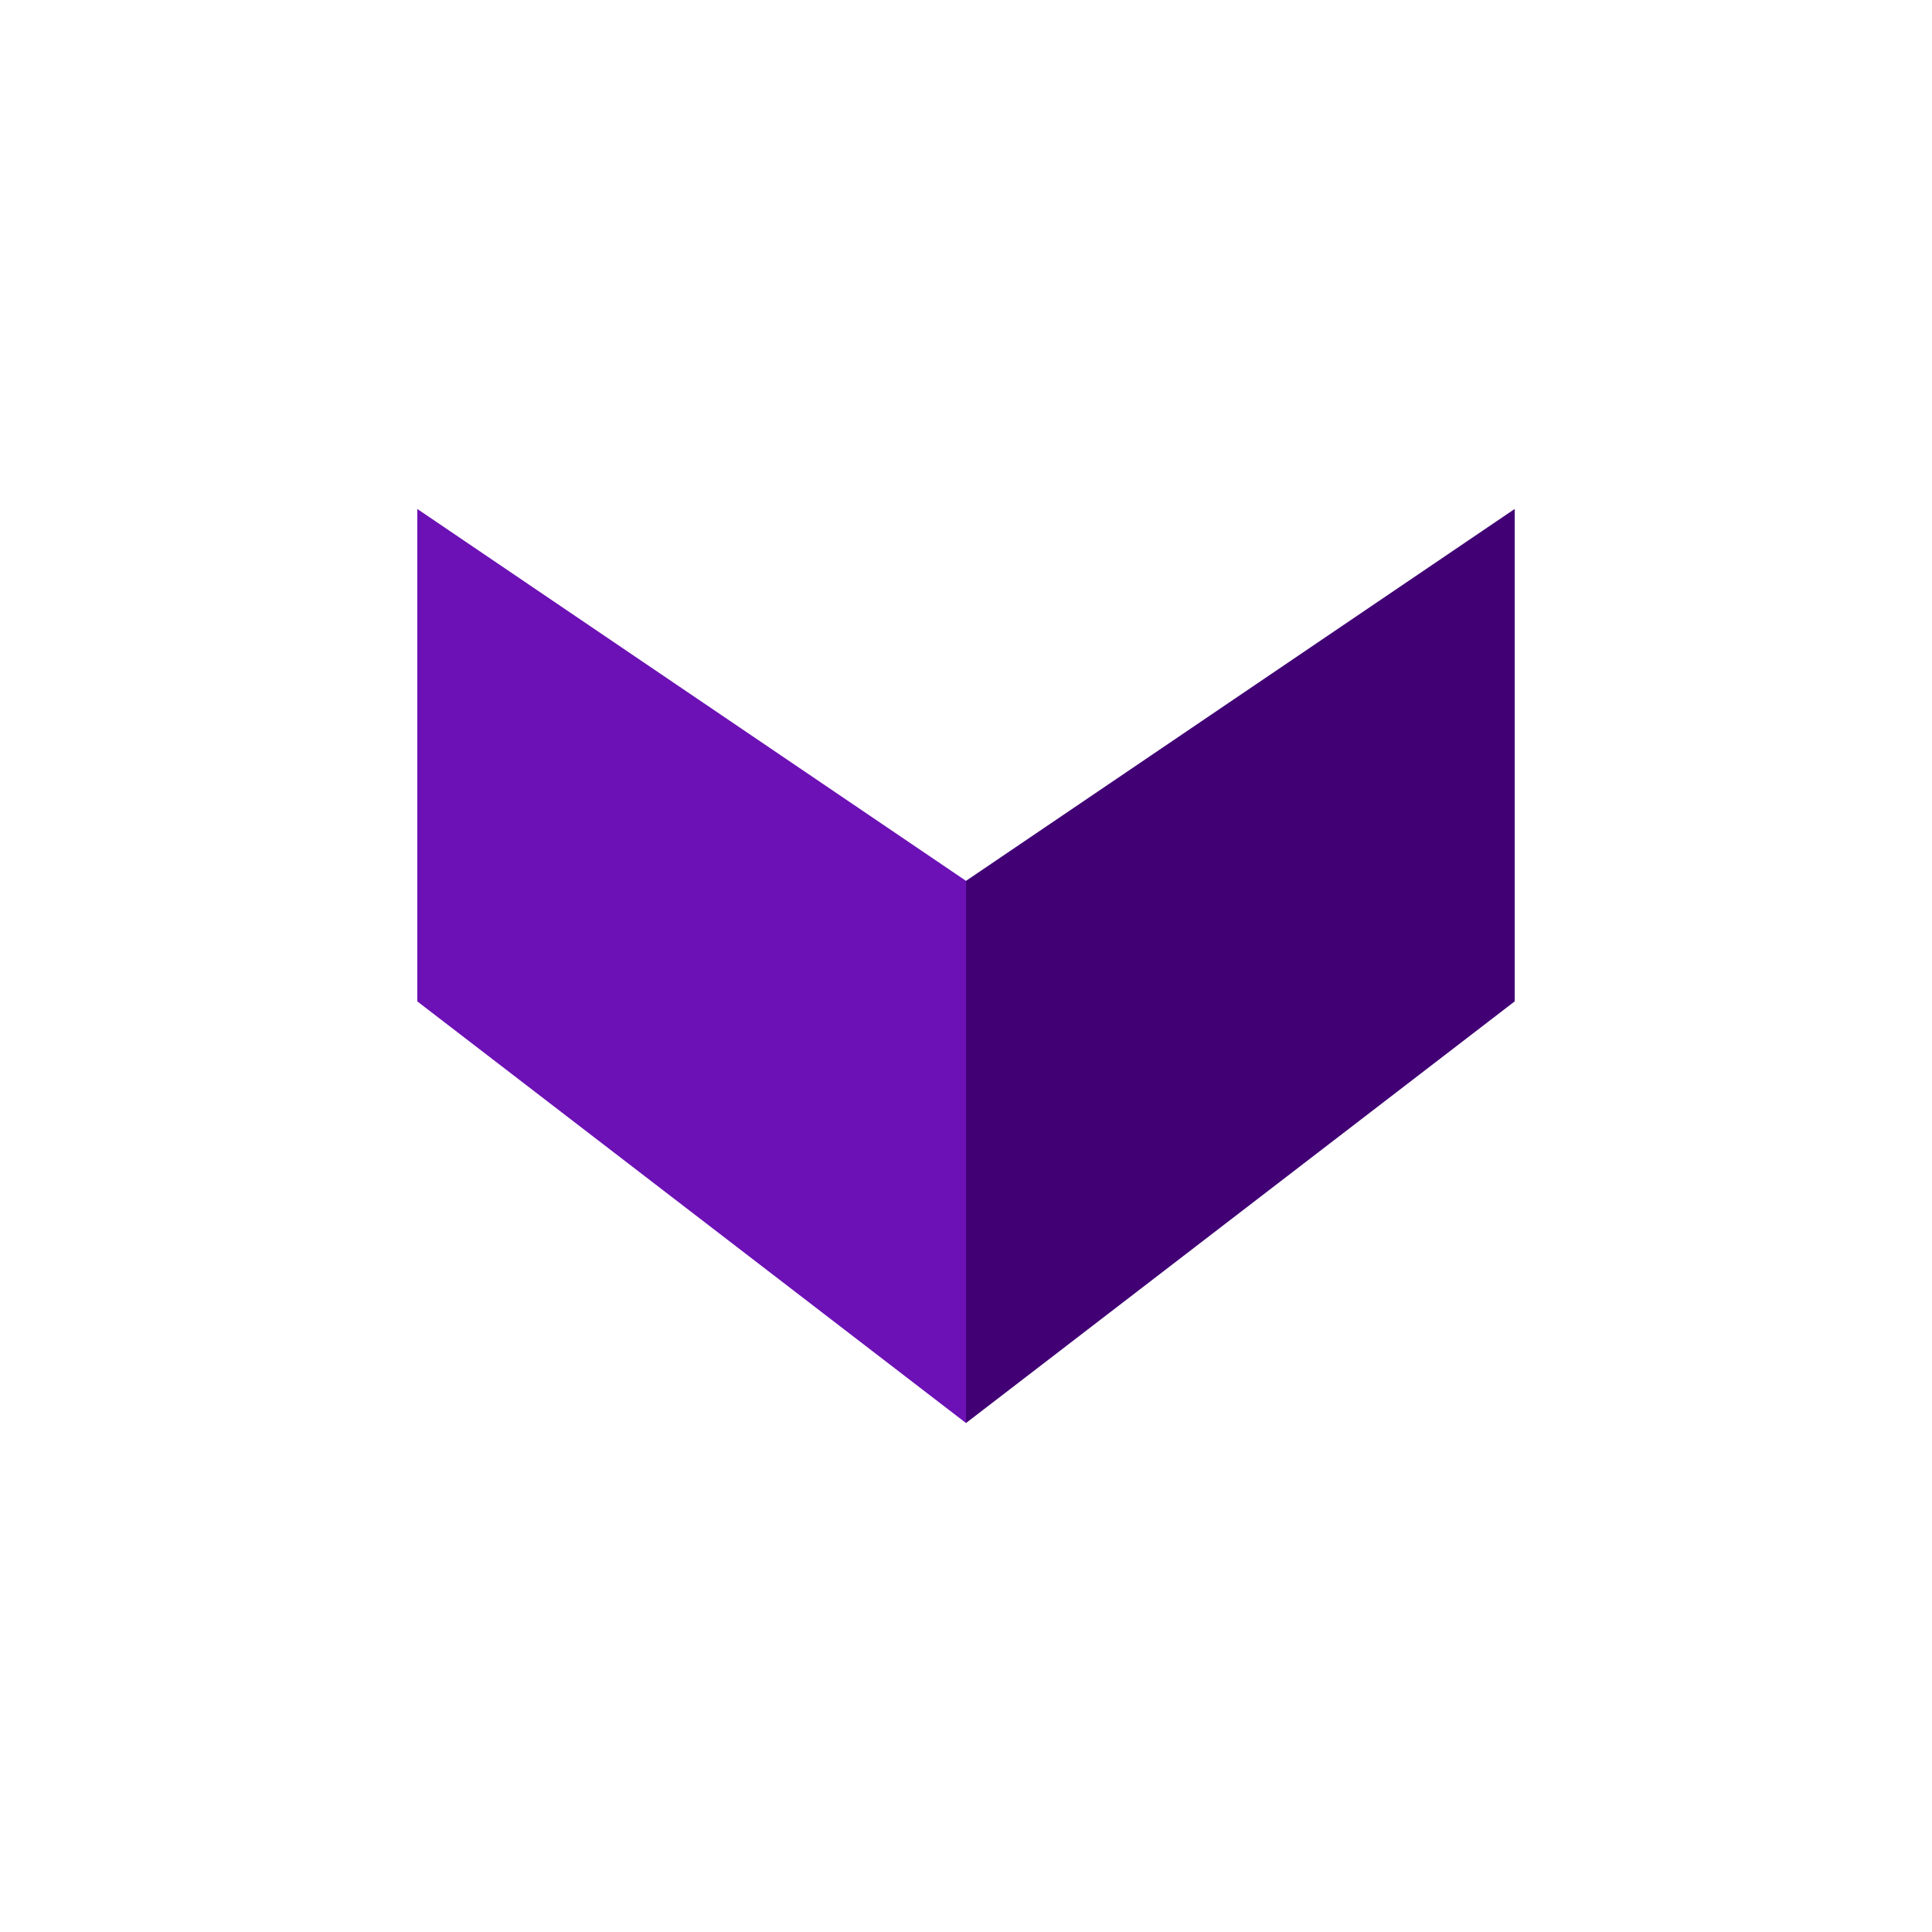 <?xml version="1.0" encoding="utf-8"?><svg xml:space="preserve" viewBox="0 0 100 100" y="0" x="0" xmlns="http://www.w3.org/2000/svg" id="Layer_1" version="1.1" width="250px" height="250px" xmlns:xlink="http://www.w3.org/1999/xlink" style="filter: drop-shadow(2px 2px 6px rgba(225, 225, 225, 0.5));width:100%;height:100%;background-size:initial; text-shadow:0px 0px 50px 15px #48abe0; background-repeat-y:initial;background-repeat-x:initial;background-position-y:initial;background-position-x:initial;background-origin:initial;background-color:initial;background-clip:initial;background-attachment:initial;animation-play-state:paused" ><g class="ldl-scale" style="text-shadow:0px 0px 50px 15px #48abe0; transform-origin:50% 50%;transform:rotate(0deg) scale(0.71, 0.71);animation-play-state:paused" ><path d="M90 52.58V16.682L50 43.793v39.525z" fill="#323232" style="fill:rgb(65, 1, 117);animation-play-state:paused" ></path>
<path d="M10 52.58l40 30.738V43.793L10 16.682z" fill="#999998" style="filter: drop-shadow(2px 2px 6px rgba(225, 225, 225, 0.5));fill:rgb(108, 17, 181);animation-play-state:paused" ></path>
</g><!-- generated by https://loading.io/ --></svg>